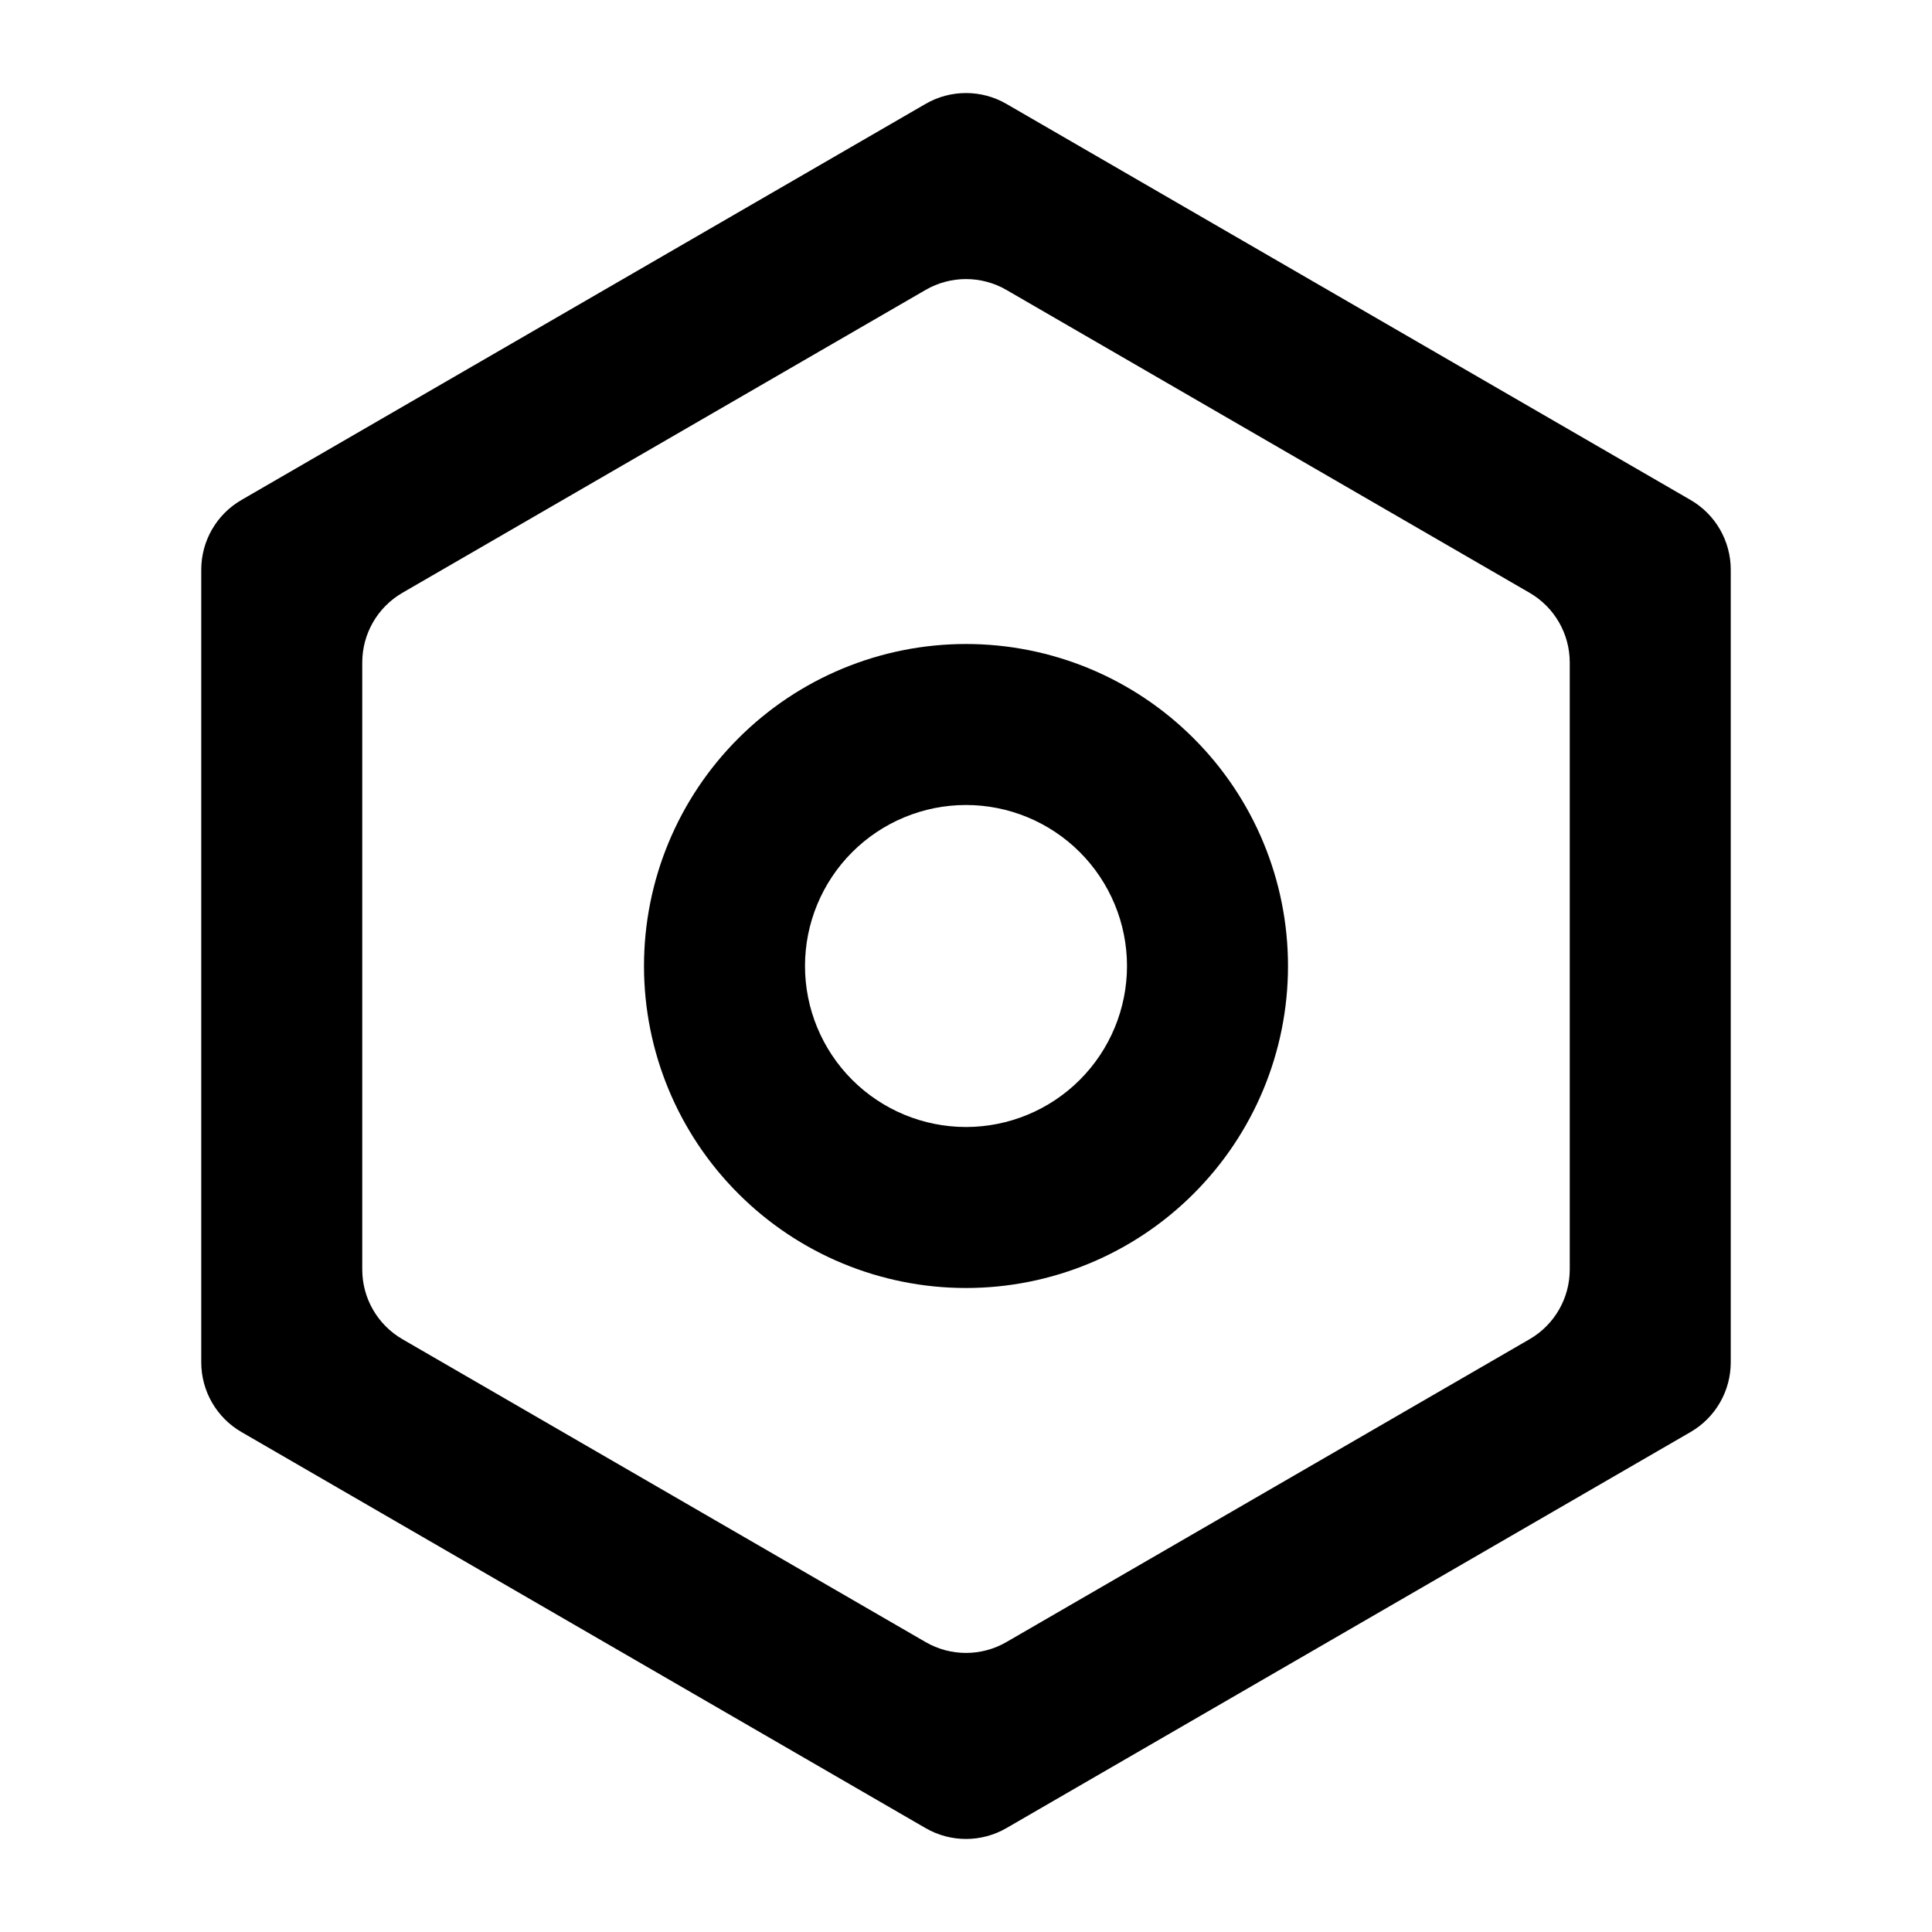 <svg width="24" height="24" viewBox="0 0 24 24" fill="currentColor" xmlns="http://www.w3.org/2000/svg">
<path d="M11.499 1.29C11.809 1.111 12.191 1.111 12.501 1.29L21.001 6.211C21.31 6.39 21.5 6.72 21.5 7.077V16.923C21.5 17.28 21.31 17.61 21.001 17.789L12.501 22.71C12.191 22.889 11.809 22.889 11.499 22.71L2.999 17.789C2.69 17.61 2.5 17.28 2.5 16.923V7.077C2.5 6.72 2.69 6.39 2.999 6.211L11.499 1.29ZM12.501 3.601C12.191 3.422 11.809 3.422 11.499 3.601L4.999 7.364C4.69 7.543 4.5 7.873 4.5 8.23V15.77C4.5 16.127 4.69 16.457 4.999 16.636L11.499 20.399C11.809 20.578 12.191 20.578 12.501 20.399L19.001 16.636C19.31 16.457 19.5 16.127 19.5 15.77V8.23C19.5 7.873 19.31 7.543 19.001 7.364L12.501 3.601ZM12 16C10.939 16 9.922 15.579 9.172 14.828C8.421 14.078 8 13.061 8 12C8 10.939 8.421 9.922 9.172 9.172C9.922 8.421 10.939 8 12 8C13.061 8 14.078 8.421 14.828 9.172C15.579 9.922 16 10.939 16 12C16 13.061 15.579 14.078 14.828 14.828C14.078 15.579 13.061 16 12 16ZM12 14C12.53 14 13.039 13.789 13.414 13.414C13.789 13.039 14 12.53 14 12C14 11.47 13.789 10.961 13.414 10.586C13.039 10.211 12.53 10 12 10C11.47 10 10.961 10.211 10.586 10.586C10.211 10.961 10 11.47 10 12C10 12.53 10.211 13.039 10.586 13.414C10.961 13.789 11.47 14 12 14Z" />
</svg>
